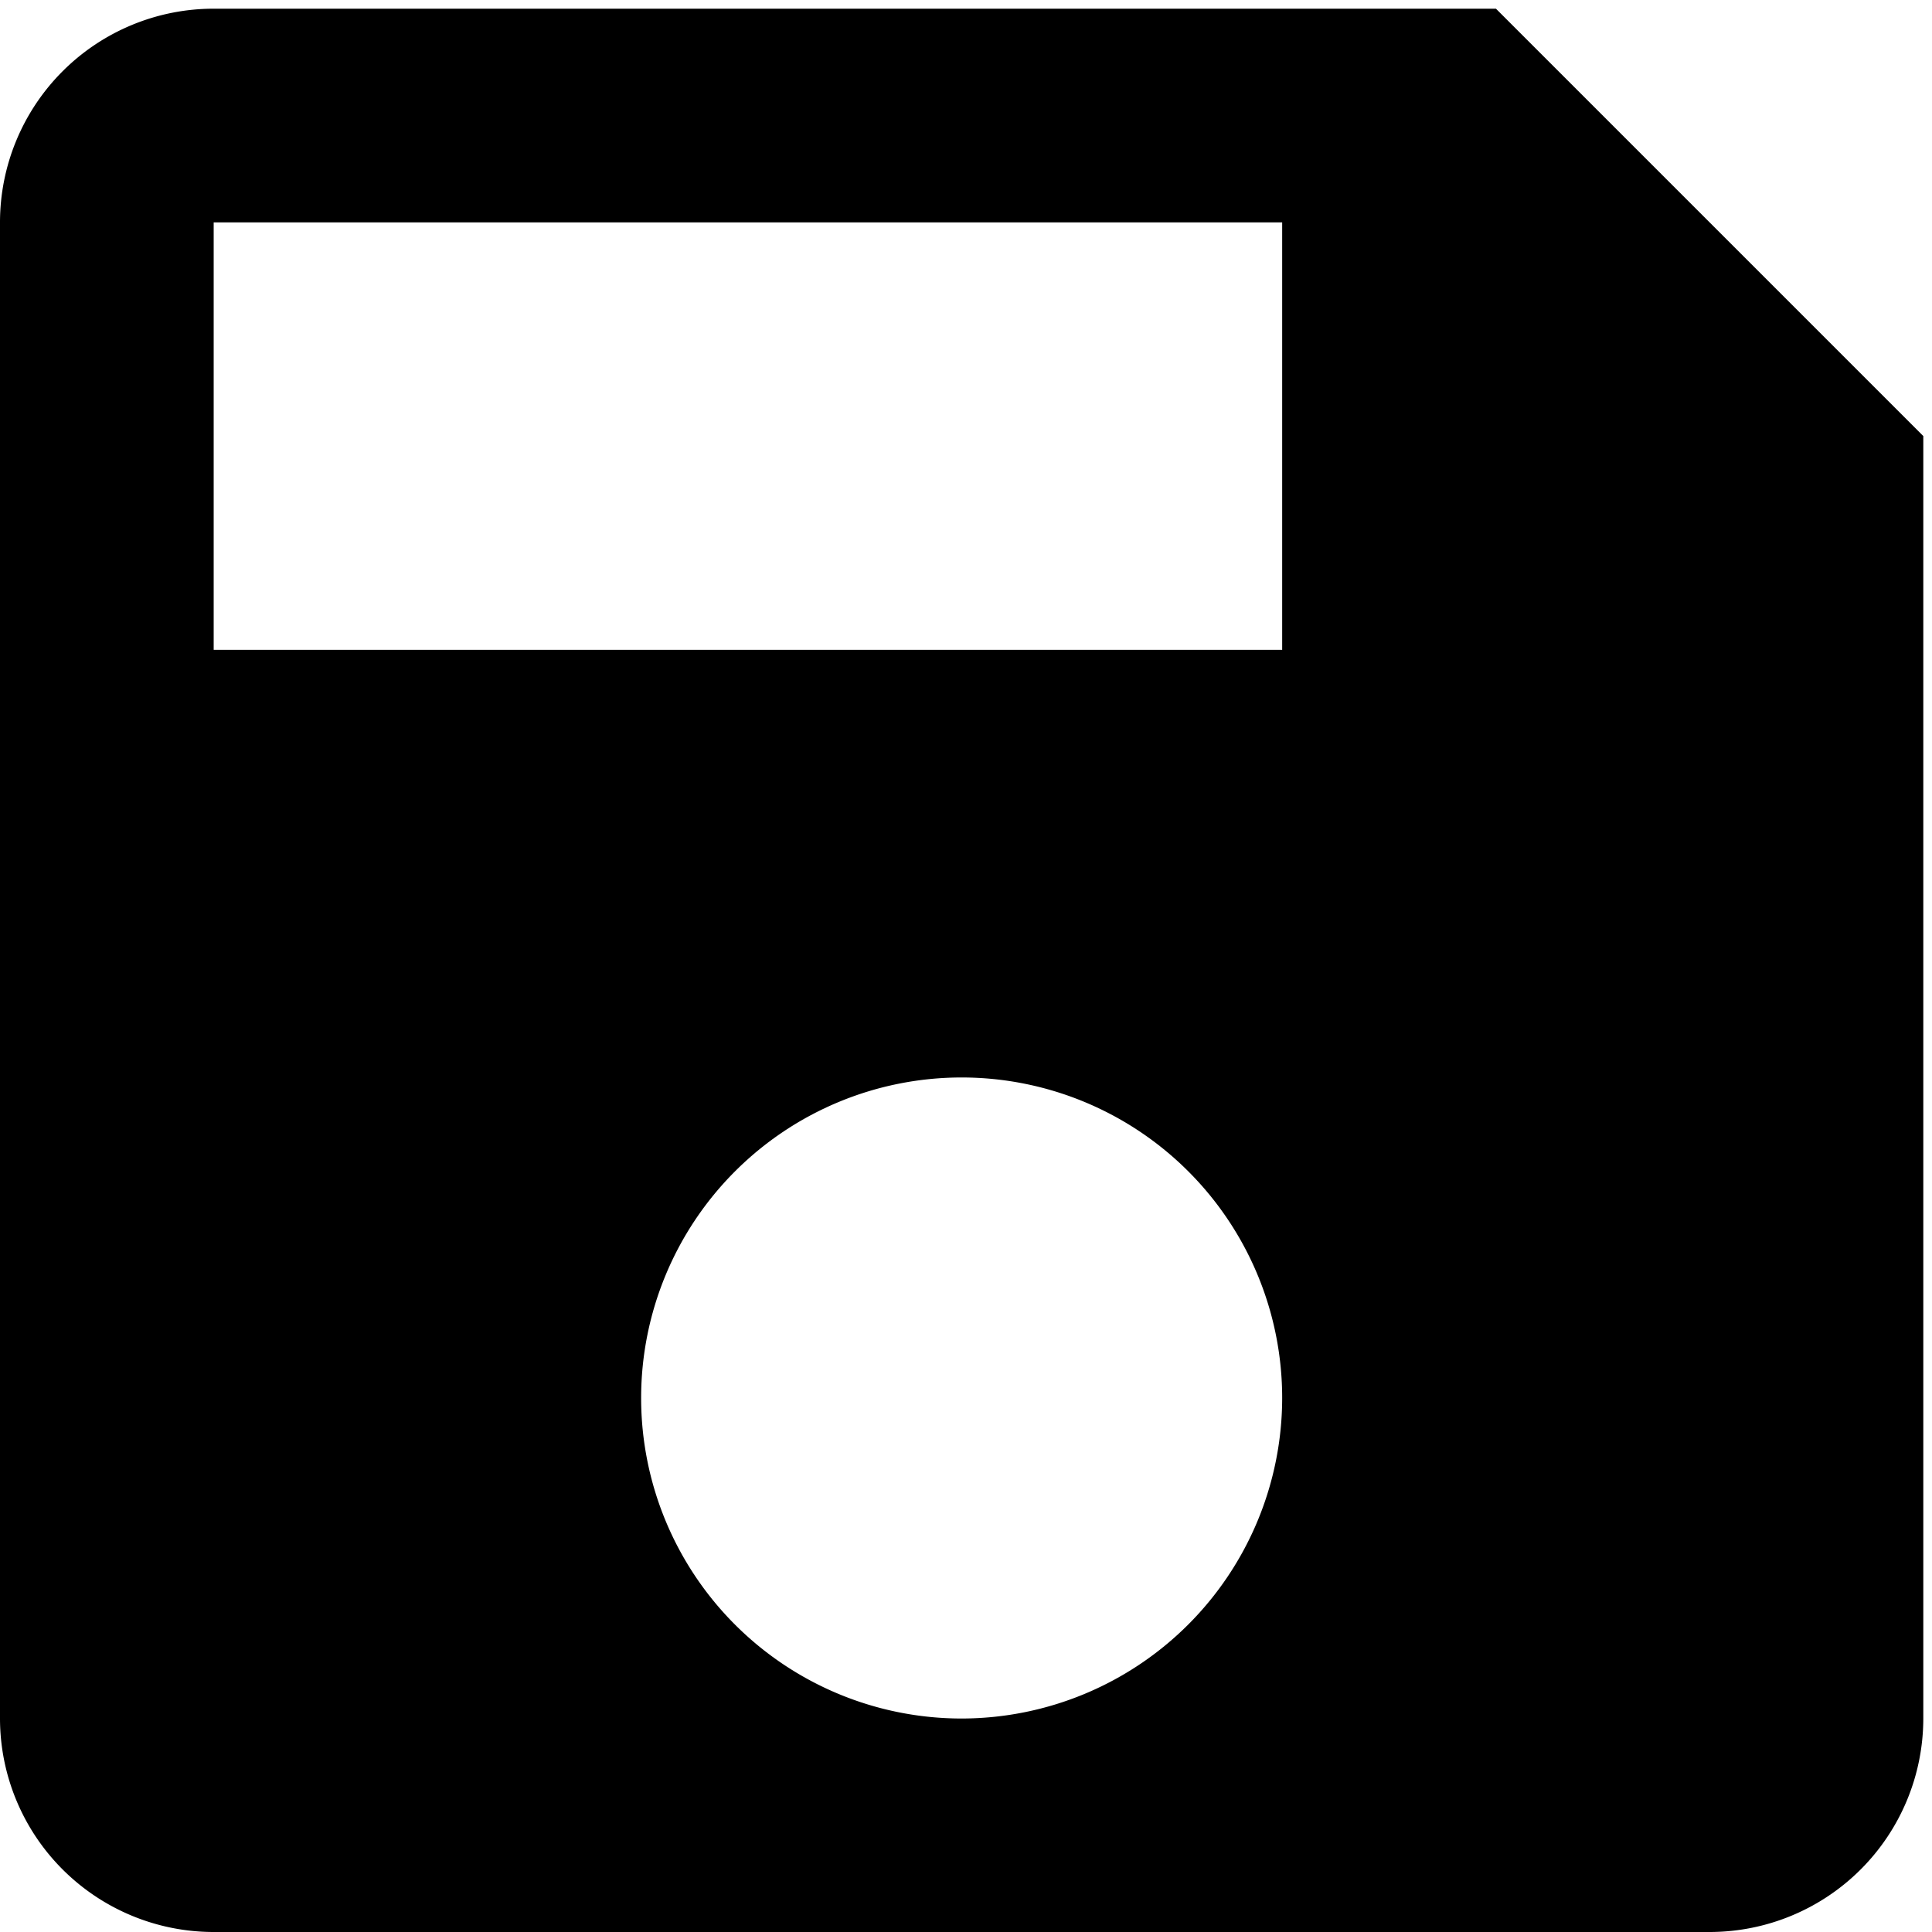 <svg xmlns="http://www.w3.org/2000/svg" width="20" height="20" viewBox="0 0 20 20">
    <g data-name="그룹 2110">
        <g data-name="그룹 2109" style="clip-path:url(#dy3qj7c0va)" transform="translate(0 .09)">
            <path data-name="패스 1197" d="M15.486 0H2.212A2.212 2.212 0 0 0 0 2.212V17.7a2.212 2.212 0 0 0 2.212 2.21H17.7a2.212 2.212 0 0 0 2.21-2.21V4.424zM9.955 17.7a3.318 3.318 0 1 1 3.318-3.318A3.321 3.321 0 0 1 9.955 17.7m3.318-11.063H2.212V2.212h11.061z" style="fill:#000"/>
        </g>
    </g>
</svg>
